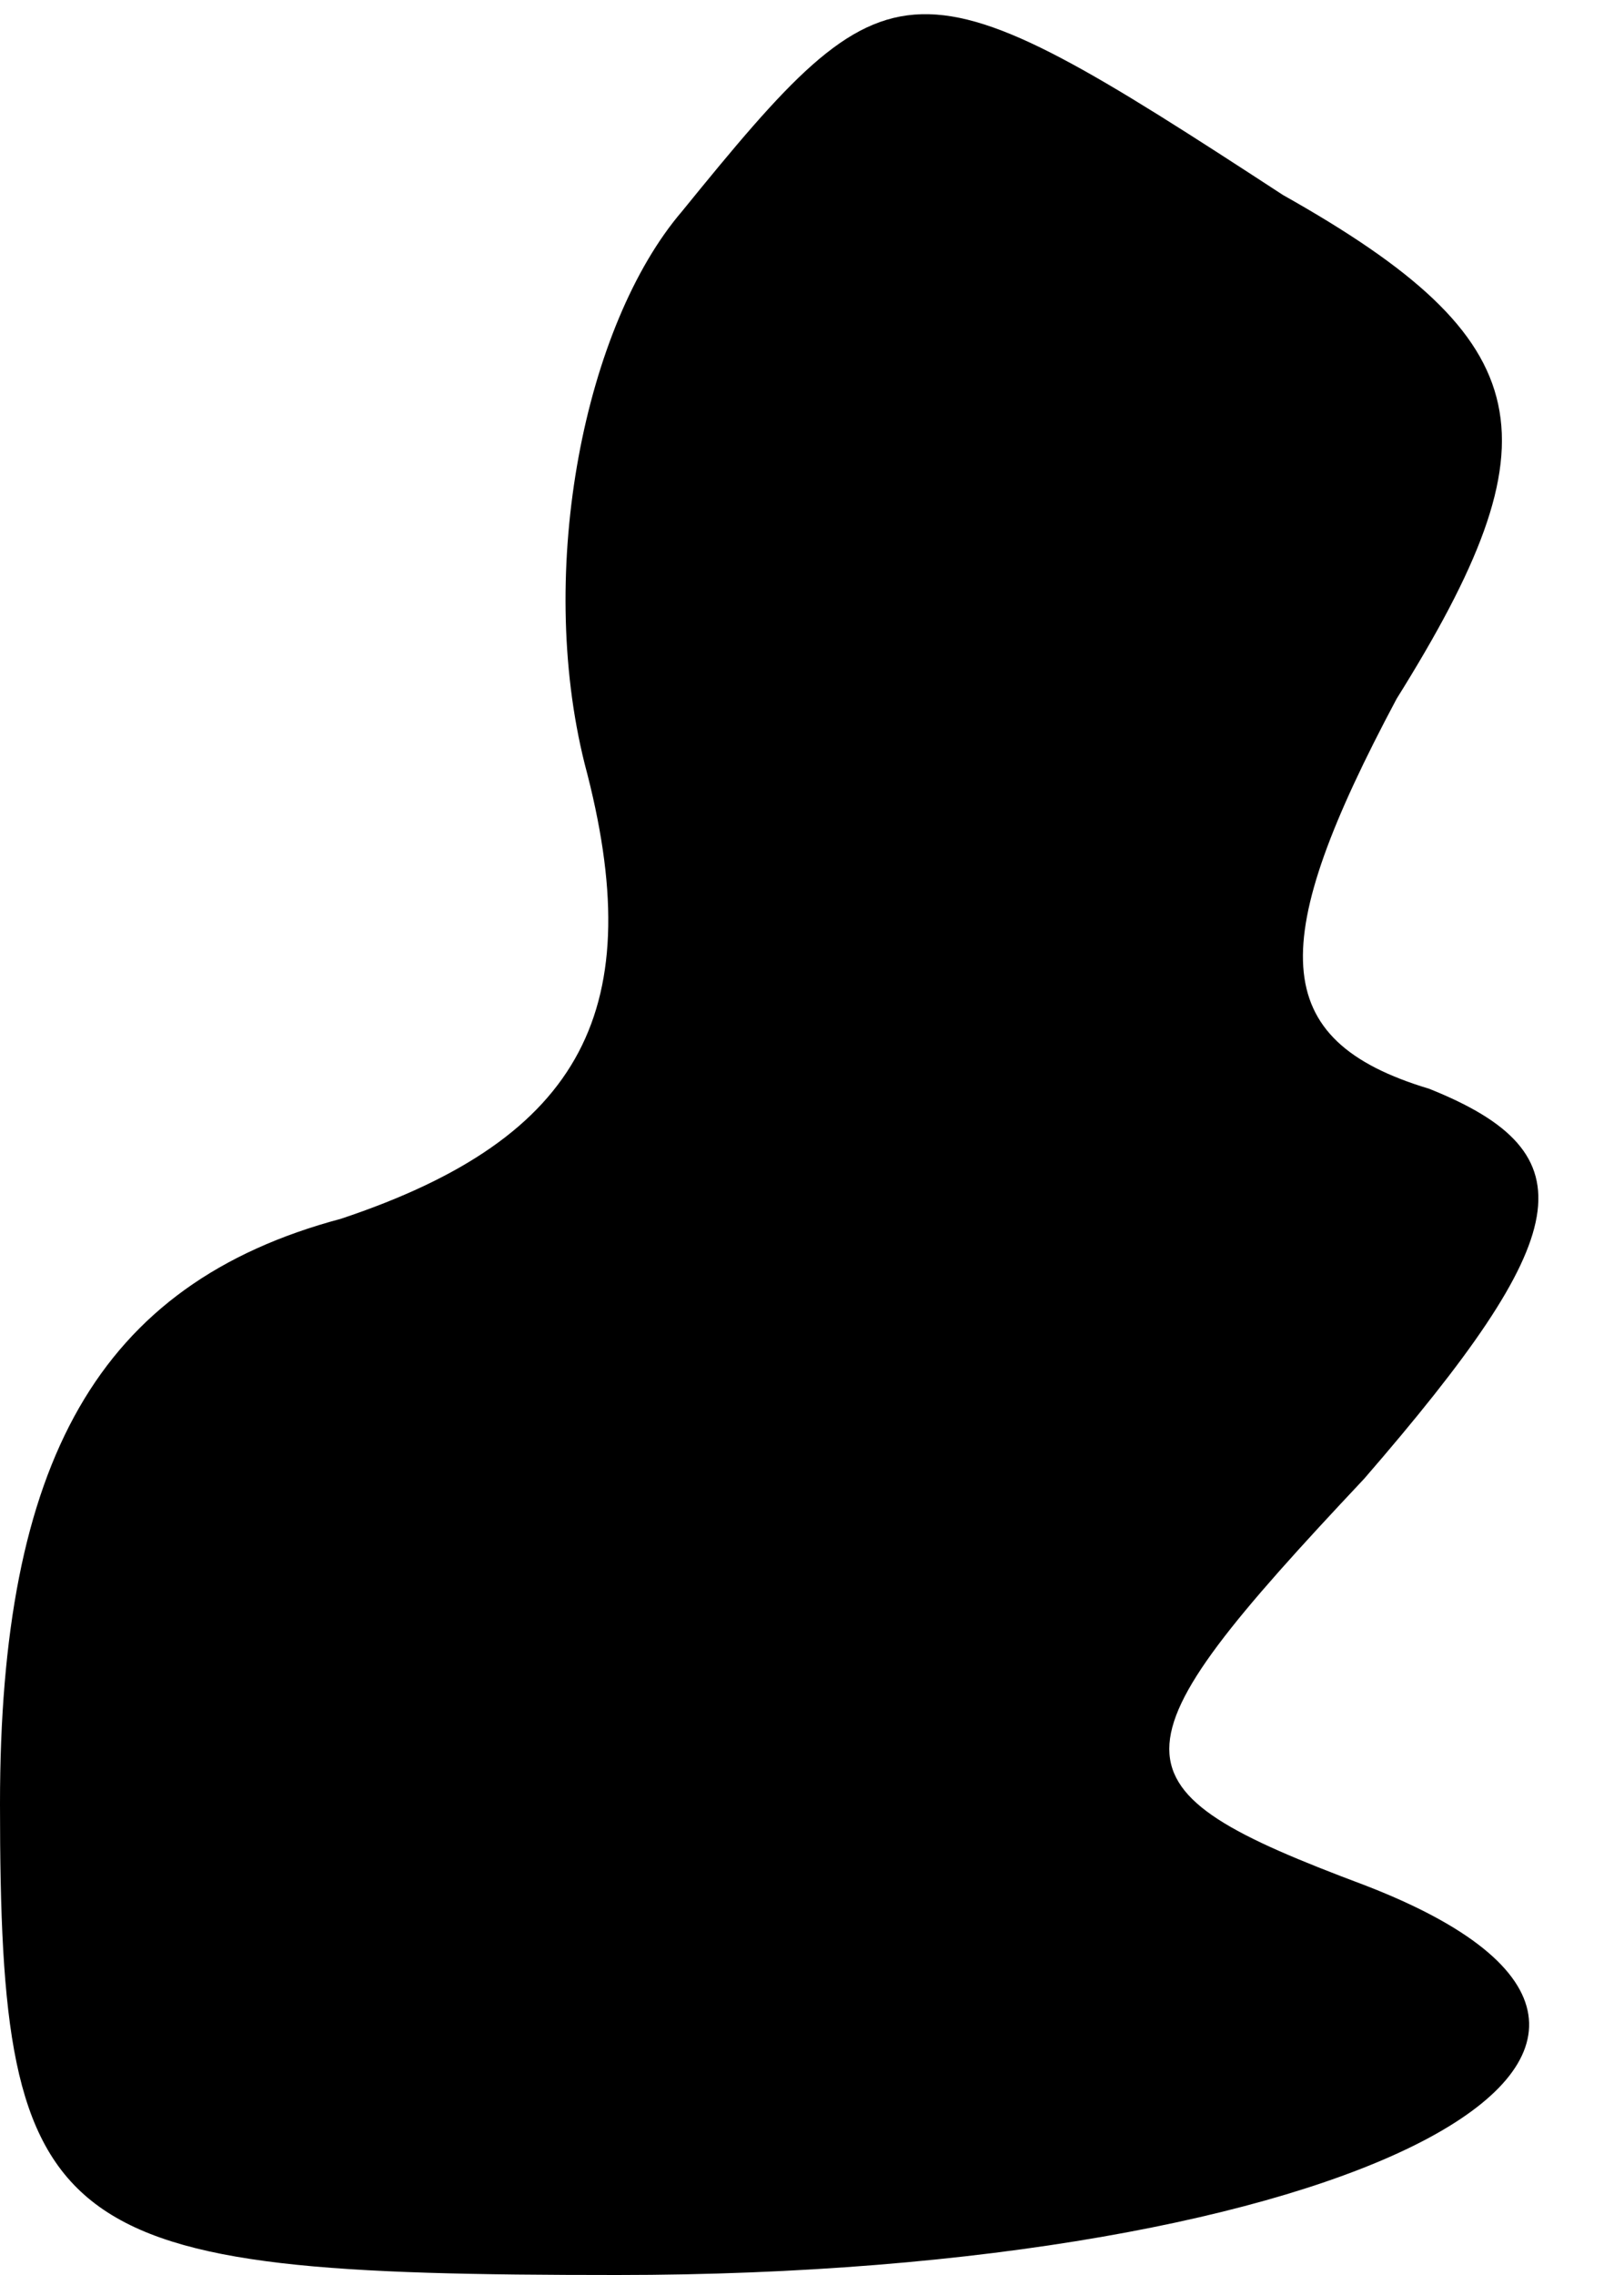 <?xml version="1.0" standalone="no"?>
<!DOCTYPE svg PUBLIC "-//W3C//DTD SVG 20010904//EN"
 "http://www.w3.org/TR/2001/REC-SVG-20010904/DTD/svg10.dtd">
<svg version="1.0" xmlns="http://www.w3.org/2000/svg"
 width="10pt" height="14pt" viewBox="0 0 10 14"
 preserveAspectRatio="xMidYMid meet">
<g transform="translate(0,14) scale(0.1,-0.1)"
fill="#000000" stroke="none">
<path fill="#000000" stroke="none" d="M42 127 c-6 -7 -9 -22 -6 -34 4 -15 0
-23 -15 -28 -15 -4 -21 -15 -21 -36 0 -27 3 -29 38 -29 45 0 72 14 46 24 -16
6 -16 8 0 25 13 15 14 20 4 24 -10 3 -10 9 -2 24 10 16 9 22 -7 31 -23 15 -24
15 -37 -1z"/>
</g>
</svg>
